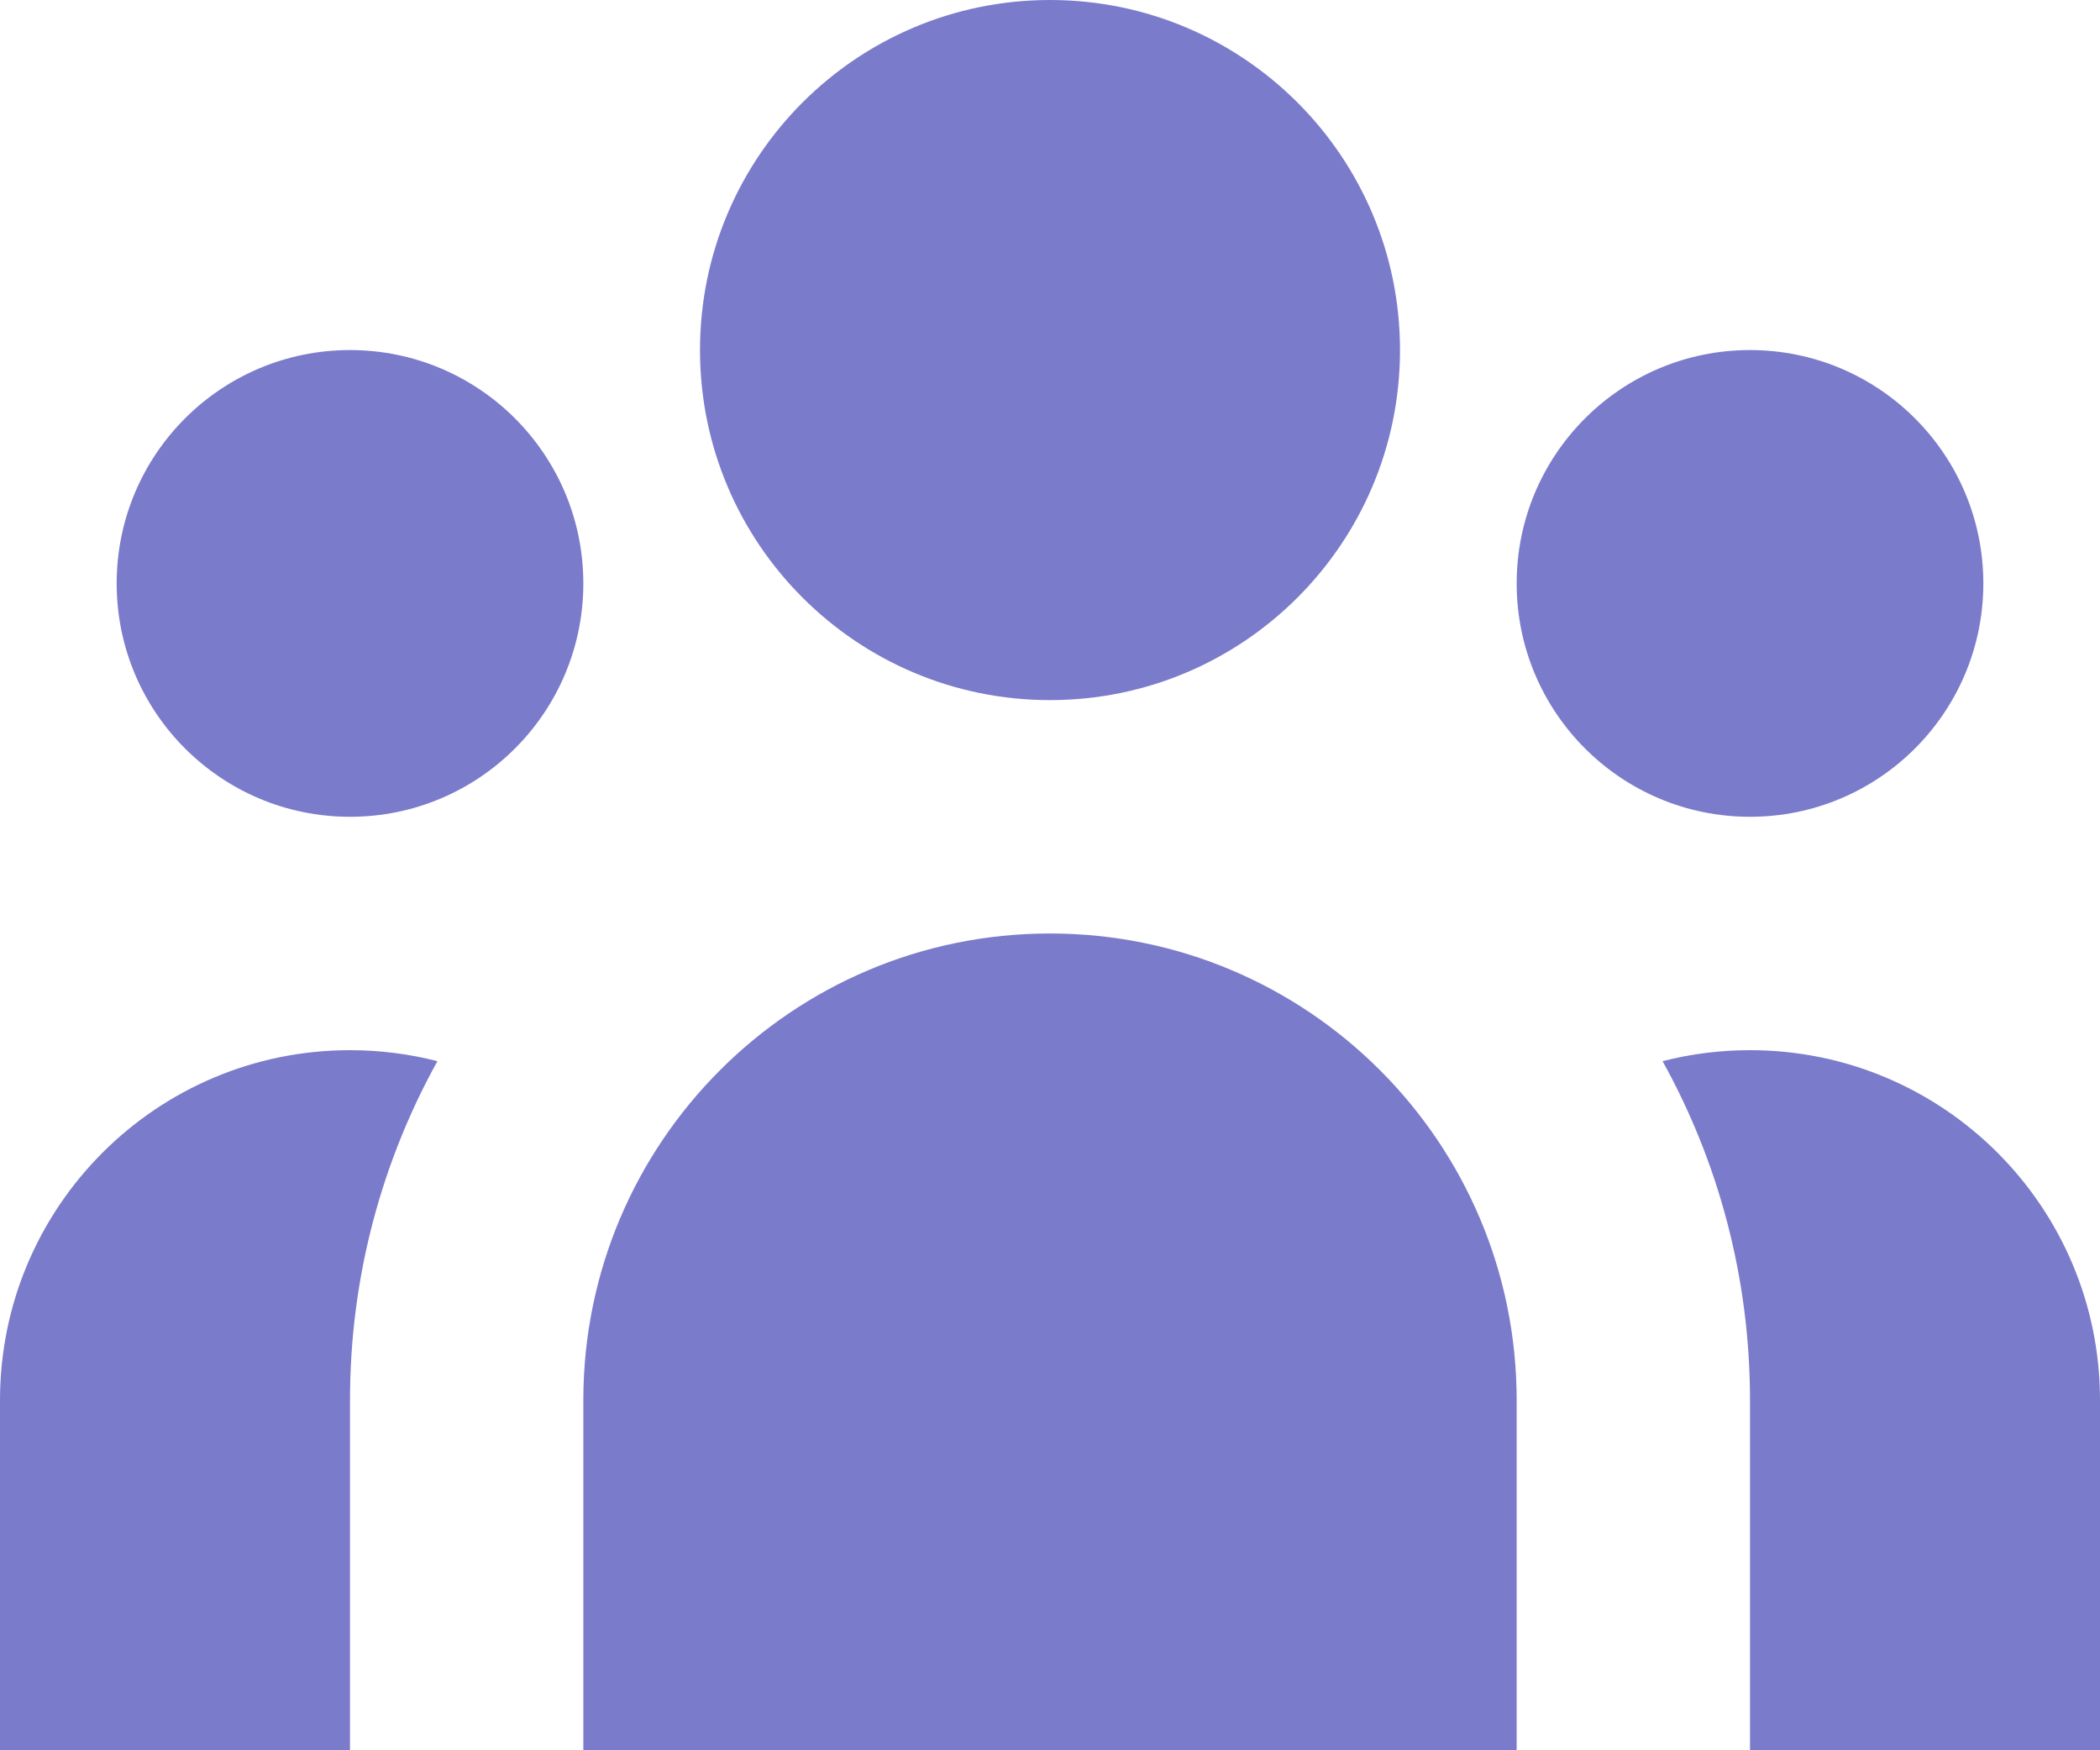 <svg width="54" height="45" viewBox="0 0 54 45" fill="none" xmlns="http://www.w3.org/2000/svg">
<path d="M36 9C36 13.971 31.971 18 27 18C22.029 18 18 13.971 18 9C18 4.029 22.029 1.52588e-05 27 1.52588e-05C31.971 1.52588e-05 36 4.029 36 9Z" fill="#7B7BCC"/>
<path d="M51 15C51 18.314 48.314 21 45 21C41.686 21 39 18.314 39 15C39 11.686 41.686 9 45 9C48.314 9 51 11.686 51 15Z" fill="#7B7BCC"/>
<path d="M39 36C39 29.373 33.627 24 27 24C20.373 24 15 29.373 15 36V45H39V36Z" fill="#7B7BCC"/>
<path d="M15 15C15 18.314 12.314 21 9 21C5.686 21 3 18.314 3 15C3 11.686 5.686 9 9 9C12.314 9 15 11.686 15 15Z" fill="#7B7BCC"/>
<path d="M45 45V36C45 32.838 44.184 29.866 42.752 27.283C43.471 27.098 44.224 27 45 27C49.971 27 54 31.029 54 36V45H45Z" fill="#7B7BCC"/>
<path d="M11.248 27.283C9.816 29.866 9 32.838 9 36V45H0V36C0 31.029 4.029 27 9 27C9.776 27 10.529 27.098 11.248 27.283Z" fill="#7B7BCC"/>
</svg>
